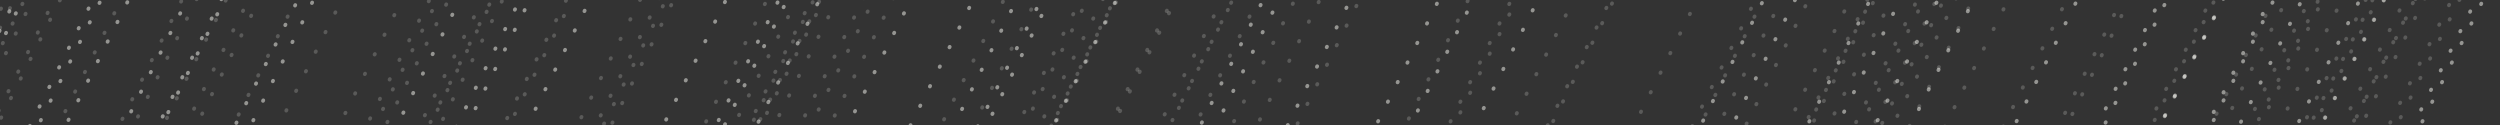 <svg width="4000" height="200"
  xmlns="http://www.w3.org/2000/svg">
  <rect width="100%" height="100%" fill="#333333" stroke="none"/>
  <style>
    .line {
      stroke-width: 6px;
      stroke-linecap:round;
      stroke-dasharray: 1px 34px;
      stroke-dashoffset: 280px;
      stroke: rgba(248,248,242,0.2);
      animation: draw 10s linear infinite;
    }
    .speed2 {
      stroke-dasharray: 1px 34px;
      stroke-dashoffset: 240px;
      stroke: rgba(248,248,242,0.5);
      animation: draw 15s linear infinite;
    }

    @keyframes draw {
      to {
        stroke-dashoffset: 0px;
      }
    }
  </style>

  <line class="line speed1" x1="3950" y1="-55" x2="3750" y2="345"/>
  <line class="line speed1" x1="1071" y1="-35" x2="871" y2="365"/>
  <line class="line speed1" x1="2509" y1="-165" x2="2309" y2="235"/>
  <line class="line speed1" x1="850" y1="-92" x2="650" y2="308"/>
  <line class="line speed1" x1="2595" y1="-26" x2="2395" y2="374"/>
  <line class="line speed1" x1="937" y1="-62" x2="737" y2="338"/>
  <line class="line speed1" x1="3177" y1="-97" x2="2977" y2="303"/>
  <line class="line speed1" x1="1989" y1="-68" x2="1789" y2="332"/>
  <line class="line speed1" x1="1508" y1="-160" x2="1308" y2="240"/>
  <line class="line speed1" x1="80" y1="-143" x2="-120" y2="257"/>
  <line class="line speed1" x1="965" y1="-100" x2="765" y2="300"/>
  <line class="line speed1" x1="2988" y1="-1" x2="2788" y2="399"/>
  <line class="line speed1" x1="449" y1="-69" x2="249" y2="331"/>
  <line class="line speed1" x1="2751" y1="-72" x2="2551" y2="328"/>
  <line class="line speed1" x1="3801" y1="-32" x2="3601" y2="368"/>
  <line class="line speed1" x1="1812" y1="-96" x2="1612" y2="304"/>
  <line class="line speed1" x1="3047" y1="-107" x2="2847" y2="293"/>
  <line class="line speed1" x1="3184" y1="-148" x2="2984" y2="252"/>
  <line class="line speed1" x1="2364" y1="-30" x2="2164" y2="370"/>
  <line class="line speed1" x1="568" y1="-43" x2="368" y2="357"/>
  <line class="line speed1" x1="110" y1="-175" x2="-90" y2="225"/>
  <line class="line speed1" x1="3315" y1="-17" x2="3115" y2="383"/>
  <line class="line speed1" x1="1316" y1="-28" x2="1116" y2="372"/>
  <line class="line speed1" x1="3939" y1="-152" x2="3739" y2="248"/>
  <line class="line speed1" x1="2998" y1="-76" x2="2798" y2="324"/>
  <line class="line speed1" x1="3414" y1="-39" x2="3214" y2="361"/>
  <line class="line speed1" x1="3092" y1="-132" x2="2892" y2="268"/>
  <line class="line speed1" x1="1914" y1="-77" x2="1714" y2="323"/>
  <line class="line speed1" x1="1271" y1="-88" x2="1071" y2="312"/>
  <line class="line speed1" x1="523" y1="-99" x2="323" y2="301"/>
  <line class="line speed1" x1="3880" y1="-3" x2="3680" y2="397"/>
  <line class="line speed1" x1="1825" y1="-171" x2="1625" y2="229"/>
  <line class="line speed1" x1="1451" y1="-107" x2="1251" y2="293"/>
  <line class="line speed1" x1="88" y1="-72" x2="-112" y2="328"/>
  <line class="line speed1" x1="2147" y1="-151" x2="1947" y2="249"/>
  <line class="line speed1" x1="1817" y1="-59" x2="1617" y2="341"/>
  <line class="line speed1" x1="143" y1="-94" x2="-57" y2="306"/>
  <line class="line speed1" x1="2064" y1="-184" x2="1864" y2="216"/>
  <line class="line speed1" x1="2509" y1="-182" x2="2309" y2="218"/>
  <line class="line speed1" x1="2947" y1="-194" x2="2747" y2="206"/>
  <line class="line speed1" x1="3607" y1="-140" x2="3407" y2="260"/>
  <line class="line speed1" x1="3843" y1="-94" x2="3643" y2="306"/>
  <line class="line speed1" x1="3142" y1="-88" x2="2942" y2="312"/>
  <line class="line speed1" x1="3855" y1="-15" x2="3655" y2="385"/>
  <line class="line speed1" x1="3744" y1="-172" x2="3544" y2="228"/>
  <line class="line speed1" x1="1087" y1="-126" x2="887" y2="274"/>
  <line class="line speed1" x1="774" y1="-4" x2="574" y2="396"/>
  <line class="line speed1" x1="707" y1="-14" x2="507" y2="386"/>
  <line class="line speed1" x1="3702" y1="-14" x2="3502" y2="386"/>
  <line class="line speed1" x1="1308" y1="-67" x2="1108" y2="333"/>
  <line class="line speed1" x1="384" y1="-186" x2="184" y2="214"/>
  <line class="line speed1" x1="1996" y1="-47" x2="1796" y2="353"/>
  <line class="line speed1" x1="725" y1="-164" x2="525" y2="236"/>
  <line class="line speed1" x1="1818" y1="-70" x2="1618" y2="330"/>
  <line class="line speed1" x1="761" y1="-87" x2="561" y2="313"/>
  <line class="line speed1" x1="3787" y1="-142" x2="3587" y2="258"/>
  <line class="line speed1" x1="1697" y1="-79" x2="1497" y2="321"/>
  <line class="line speed1" x1="1319" y1="-42" x2="1119" y2="358"/>
  <line class="line speed1" x1="3410" y1="-6" x2="3210" y2="394"/>
  <line class="line speed1" x1="3111" y1="-87" x2="2911" y2="313"/>
  <line class="line speed1" x1="3771" y1="-123" x2="3571" y2="277"/>
  <line class="line speed1" x1="3075" y1="-152" x2="2875" y2="248"/>
  <line class="line speed1" x1="377" y1="-31" x2="177" y2="369"/>
  <line class="line speed1" x1="3116" y1="-76" x2="2916" y2="324"/>
  <line class="line speed1" x1="1337" y1="-39" x2="1137" y2="361"/>
  <line class="line speed1" x1="1733" y1="-9" x2="1533" y2="391"/>
  <line class="line speed1" x1="139" y1="-105" x2="-61" y2="295"/>
  <line class="line speed1" x1="315" y1="-2" x2="115" y2="398"/>
  <line class="line speed1" x1="1398" y1="-35" x2="1198" y2="365"/>
  <line class="line speed1" x1="2109" y1="-193" x2="1909" y2="207"/>
  <line class="line speed1" x1="1870" y1="-175" x2="1670" y2="225"/>
  <line class="line speed1" x1="3284" y1="-142" x2="3084" y2="258"/>
  <line class="line speed1" x1="1435" y1="-192" x2="1235" y2="208"/>
  <line class="line speed1" x1="2870" y1="-99" x2="2670" y2="301"/>
  <line class="line speed1" x1="3856" y1="-106" x2="3656" y2="294"/>
  <line class="line speed1" x1="830" y1="-87" x2="630" y2="313"/>
  <line class="line speed1" x1="3573" y1="-59" x2="3373" y2="341"/>
  <line class="line speed1" x1="83" y1="-88" x2="-117" y2="312"/>
  <line class="line speed1" x1="3959" y1="-190" x2="3759" y2="210"/>
  <line class="line speed1" x1="857" y1="-138" x2="657" y2="262"/>
  <line class="line speed1" x1="1092" y1="-53" x2="892" y2="347"/>
  <line class="line speed1" x1="1389" y1="-154" x2="1189" y2="246"/>
  <line class="line speed1" x1="1683" y1="-154" x2="1483" y2="246"/>
  <line class="line speed1" x1="2586" y1="-19" x2="2386" y2="381"/>
  <line class="line speed1" x1="277" y1="-167" x2="77" y2="233"/>
  <line class="line speed1" x1="483" y1="-171" x2="283" y2="229"/>
  <line class="line speed1" x1="3845" y1="-63" x2="3645" y2="337"/>
  <line class="line speed1" x1="1121" y1="-86" x2="921" y2="314"/>
  <line class="line speed1" x1="2833" y1="-49" x2="2633" y2="351"/>
  <line class="line speed1" x1="2233" y1="-116" x2="2033" y2="284"/>
  <line class="line speed1" x1="2204" y1="-185" x2="2004" y2="215"/>
  <line class="line speed1" x1="702" y1="-30" x2="502" y2="370"/>
  <line class="line speed1" x1="3672" y1="-69" x2="3472" y2="331"/>
  <line class="line speed1" x1="3770" y1="-46" x2="3570" y2="354"/>
  <line class="line speed1" x1="1902" y1="-42" x2="1702" y2="358"/>
  <line class="line speed1" x1="3165" y1="-18" x2="2965" y2="382"/>
  <line class="line speed1" x1="91" y1="-174" x2="-109" y2="226"/>
  <line class="line speed1" x1="2521" y1="-7" x2="2321" y2="393"/>
  <line class="line speed1" x1="2920" y1="-53" x2="2720" y2="347"/>
  <line class="line speed1" x1="3998" y1="-126" x2="3798" y2="274"/>
  <line class="line speed2" x1="322" y1="-46" x2="122" y2="354"/>
  <line class="line speed2" x1="2365" y1="-16" x2="2165" y2="384"/>
  <line class="line speed2" x1="3869" y1="-187" x2="3669" y2="213"/>
  <line class="line speed2" x1="3701" y1="-139" x2="3501" y2="261"/>
  <line class="line speed2" x1="1272" y1="-25" x2="1072" y2="375"/>
  <line class="line speed2" x1="920" y1="-145" x2="720" y2="255"/>
  <line class="line speed2" x1="1178" y1="-33" x2="978" y2="367"/>
  <line class="line speed2" x1="435" y1="-163" x2="235" y2="237"/>
  <line class="line speed2" x1="3528" y1="-122" x2="3328" y2="278"/>
  <line class="line speed2" x1="2035" y1="-28" x2="1835" y2="372"/>
  <line class="line speed2" x1="2054" y1="-16" x2="1854" y2="384"/>
  <line class="line speed2" x1="41" y1="-127" x2="-159" y2="273"/>
  <line class="line speed2" x1="3179" y1="-157" x2="2979" y2="243"/>
  <line class="line speed2" x1="3592" y1="-71" x2="3392" y2="329"/>
  <line class="line speed2" x1="820" y1="-169" x2="620" y2="231"/>
  <line class="line speed2" x1="2364" y1="-124" x2="2164" y2="276"/>
  <line class="line speed2" x1="240" y1="-157" x2="40" y2="243"/>
  <line class="line speed2" x1="3895" y1="-161" x2="3695" y2="239"/>
  <line class="line speed2" x1="842" y1="-21" x2="642" y2="379"/>
  <line class="line speed2" x1="59" y1="-46" x2="-141" y2="354"/>
  <line class="line speed2" x1="3701" y1="-126" x2="3501" y2="274"/>
  <line class="line speed2" x1="3198" y1="-81" x2="2998" y2="319"/>
  <line class="line speed2" x1="1309" y1="-126" x2="1109" y2="274"/>
  <line class="line speed2" x1="253" y1="-95" x2="53" y2="305"/>
  <line class="line speed2" x1="1700" y1="-42" x2="1500" y2="358"/>
  <line class="line speed2" x1="1016" y1="-144" x2="816" y2="256"/>
  <line class="line speed2" x1="1404" y1="-186" x2="1204" y2="214"/>
  <line class="line speed2" x1="1714" y1="-175" x2="1514" y2="225"/>
  <line class="line speed2" x1="3729" y1="-92" x2="3529" y2="308"/>
  <line class="line speed2" x1="2188" y1="-55" x2="1988" y2="345"/>
  <line class="line speed2" x1="2884" y1="-125" x2="2684" y2="275"/>
  <line class="line speed2" x1="1647" y1="-180" x2="1447" y2="220"/>
  <line class="line speed2" x1="33" y1="-18" x2="-167" y2="382"/>
  <line class="line speed2" x1="3607" y1="-101" x2="3407" y2="299"/>
  <line class="line speed2" x1="39" y1="-97" x2="-161" y2="303"/>
  <line class="line speed2" x1="506" y1="-59" x2="306" y2="341"/>
  <line class="line speed2" x1="2533" y1="-145" x2="2333" y2="255"/>
  <line class="line speed2" x1="580" y1="-157" x2="380" y2="243"/>
  <line class="line speed2" x1="1739" y1="-147" x2="1539" y2="253"/>
  <line class="line speed2" x1="3094" y1="-108" x2="2894" y2="292"/>
  <line class="line speed2" x1="3497" y1="-82" x2="3297" y2="318"/>
  <line class="line speed2" x1="3370" y1="-93" x2="3170" y2="307"/>
  <line class="line speed2" x1="3986" y1="-49" x2="3786" y2="351"/>
  <line class="line speed2" x1="1527" y1="-140" x2="1327" y2="260"/>
  <line class="line speed2" x1="1880" y1="-188" x2="1680" y2="212"/>
  <line class="line speed2" x1="3988" y1="-30" x2="3788" y2="370"/>
  <line class="line speed2" x1="3007" y1="-30" x2="2807" y2="370"/>
  <line class="line speed2" x1="191" y1="-85" x2="-9" y2="315"/>
  <line class="line speed2" x1="2937" y1="-130" x2="2737" y2="270"/>
  <line class="line speed2" x1="397" y1="-76" x2="197" y2="324"/>
</svg>
